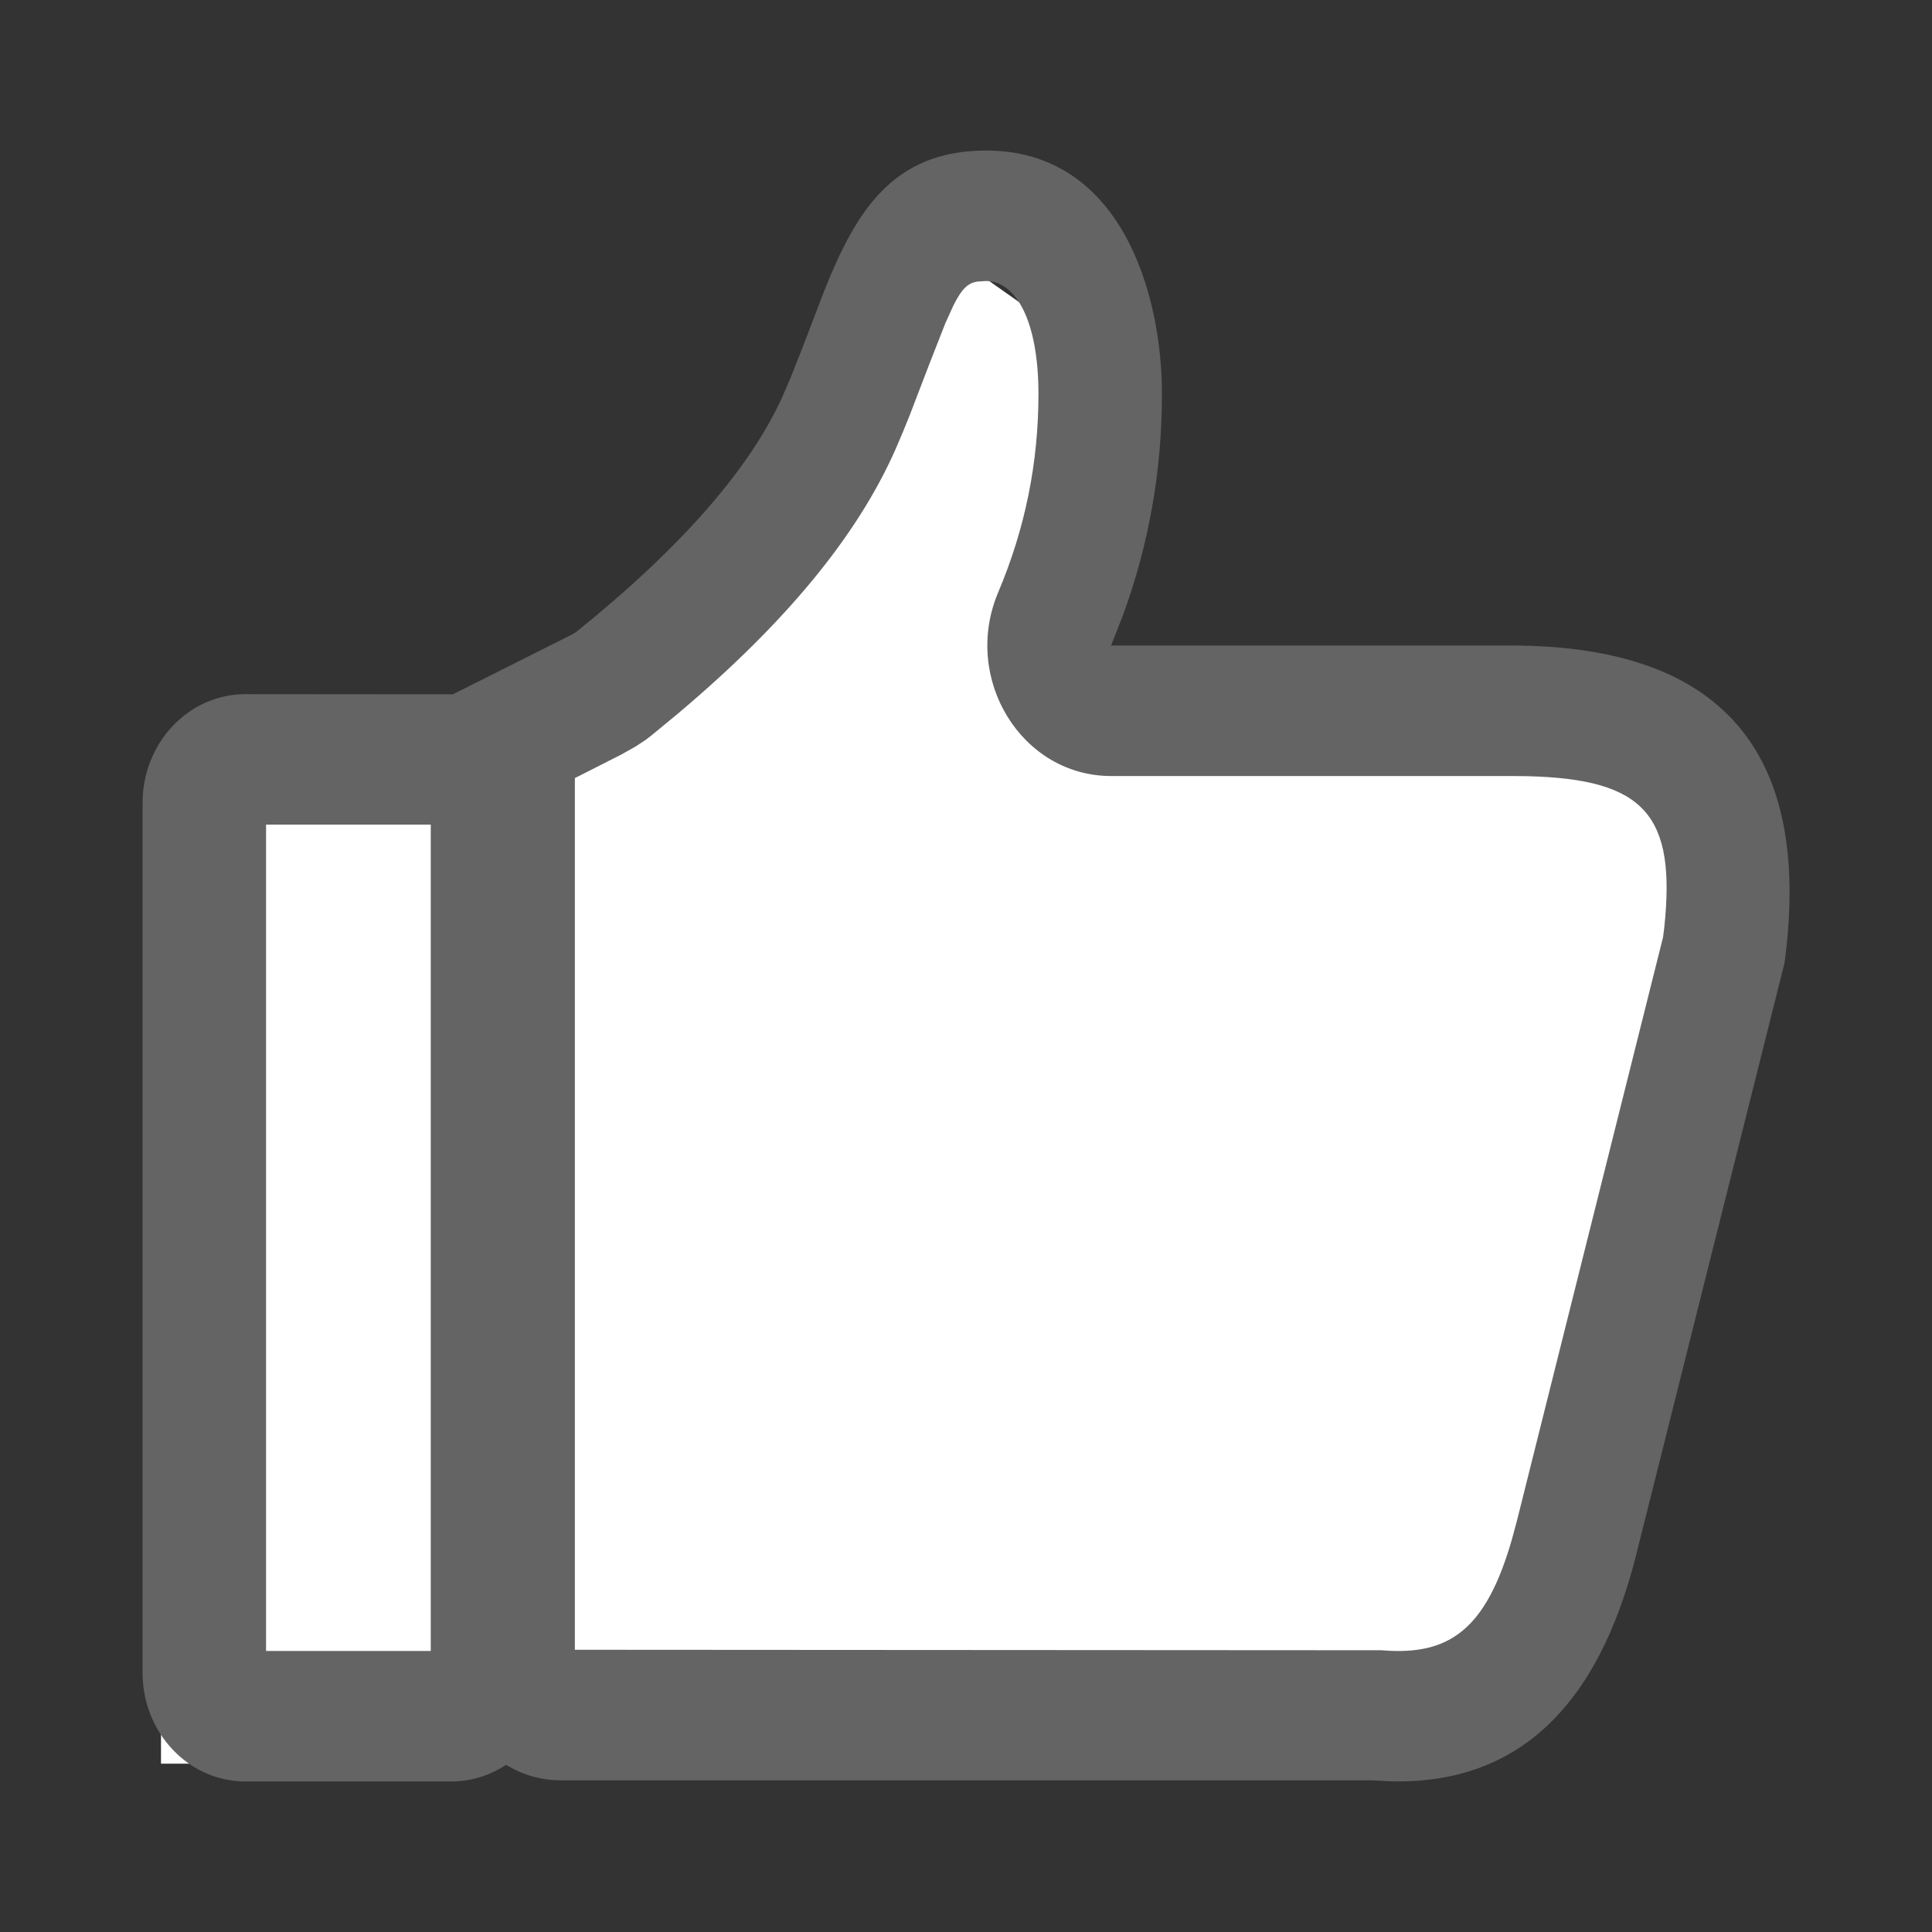 <svg width="24" height="24" viewBox="0 0 24 24" fill="none" xmlns="http://www.w3.org/2000/svg">
<rect x="0" y="0" width="24" height="24" fill="#333333" stroke="none"/>
<path d="M9.672 7.052L11.591 3L13.509 4.351L12.869 7.727V9.078H16.066L20.542 9.753L21.181 11.779L19.263 20.558L17.345 21.909H6.476L5.836 21.234L4.557 21.909H2V10.429L3.279 9.753H5.836L7.115 9.078L9.672 7.052Z" fill="white"/>
<path fill-rule="evenodd" clip-rule="evenodd" d="M12.248 1.87C13.918 1.87 14.434 3.631 14.434 4.895C14.434 5.844 14.273 6.76 13.95 7.642L13.802 8.019H18.767C21.384 8.019 22.518 9.331 22.169 11.957L20.326 19.311C19.844 21.232 18.825 22.171 17.268 22.128L17.042 22.116H6.967C6.719 22.116 6.487 22.046 6.287 21.923C6.089 22.054 5.856 22.13 5.607 22.13H3.049C2.343 22.13 1.771 21.525 1.771 20.779V9.974C1.771 9.228 2.343 8.623 3.049 8.623L5.626 8.625L7.1 7.885L7.155 7.853C8.472 6.792 9.332 5.806 9.734 4.895L9.815 4.707L9.965 4.329L10.248 3.59C10.631 2.638 11.085 1.87 12.248 1.87ZM5.351 10.244H3.305V20.509H5.351V10.244ZM12.14 3.498L12.248 3.491C12.62 3.491 12.9 3.985 12.9 4.895C12.9 5.751 12.734 6.568 12.4 7.358C11.947 8.43 12.69 9.64 13.802 9.64H18.767L18.973 9.642C20.434 9.678 20.824 10.126 20.673 11.533L20.659 11.642L18.843 18.895L18.78 19.128C18.46 20.236 18.009 20.572 17.165 20.5L7.141 20.494V9.666L7.718 9.373L7.898 9.272L8.019 9.192L8.085 9.142L8.422 8.864C9.736 7.757 10.64 6.678 11.125 5.58C11.185 5.444 11.243 5.304 11.304 5.15L11.545 4.521L11.742 4.019L11.843 3.796C11.95 3.581 12.027 3.516 12.14 3.498Z" fill="#646464"/>
</svg>
